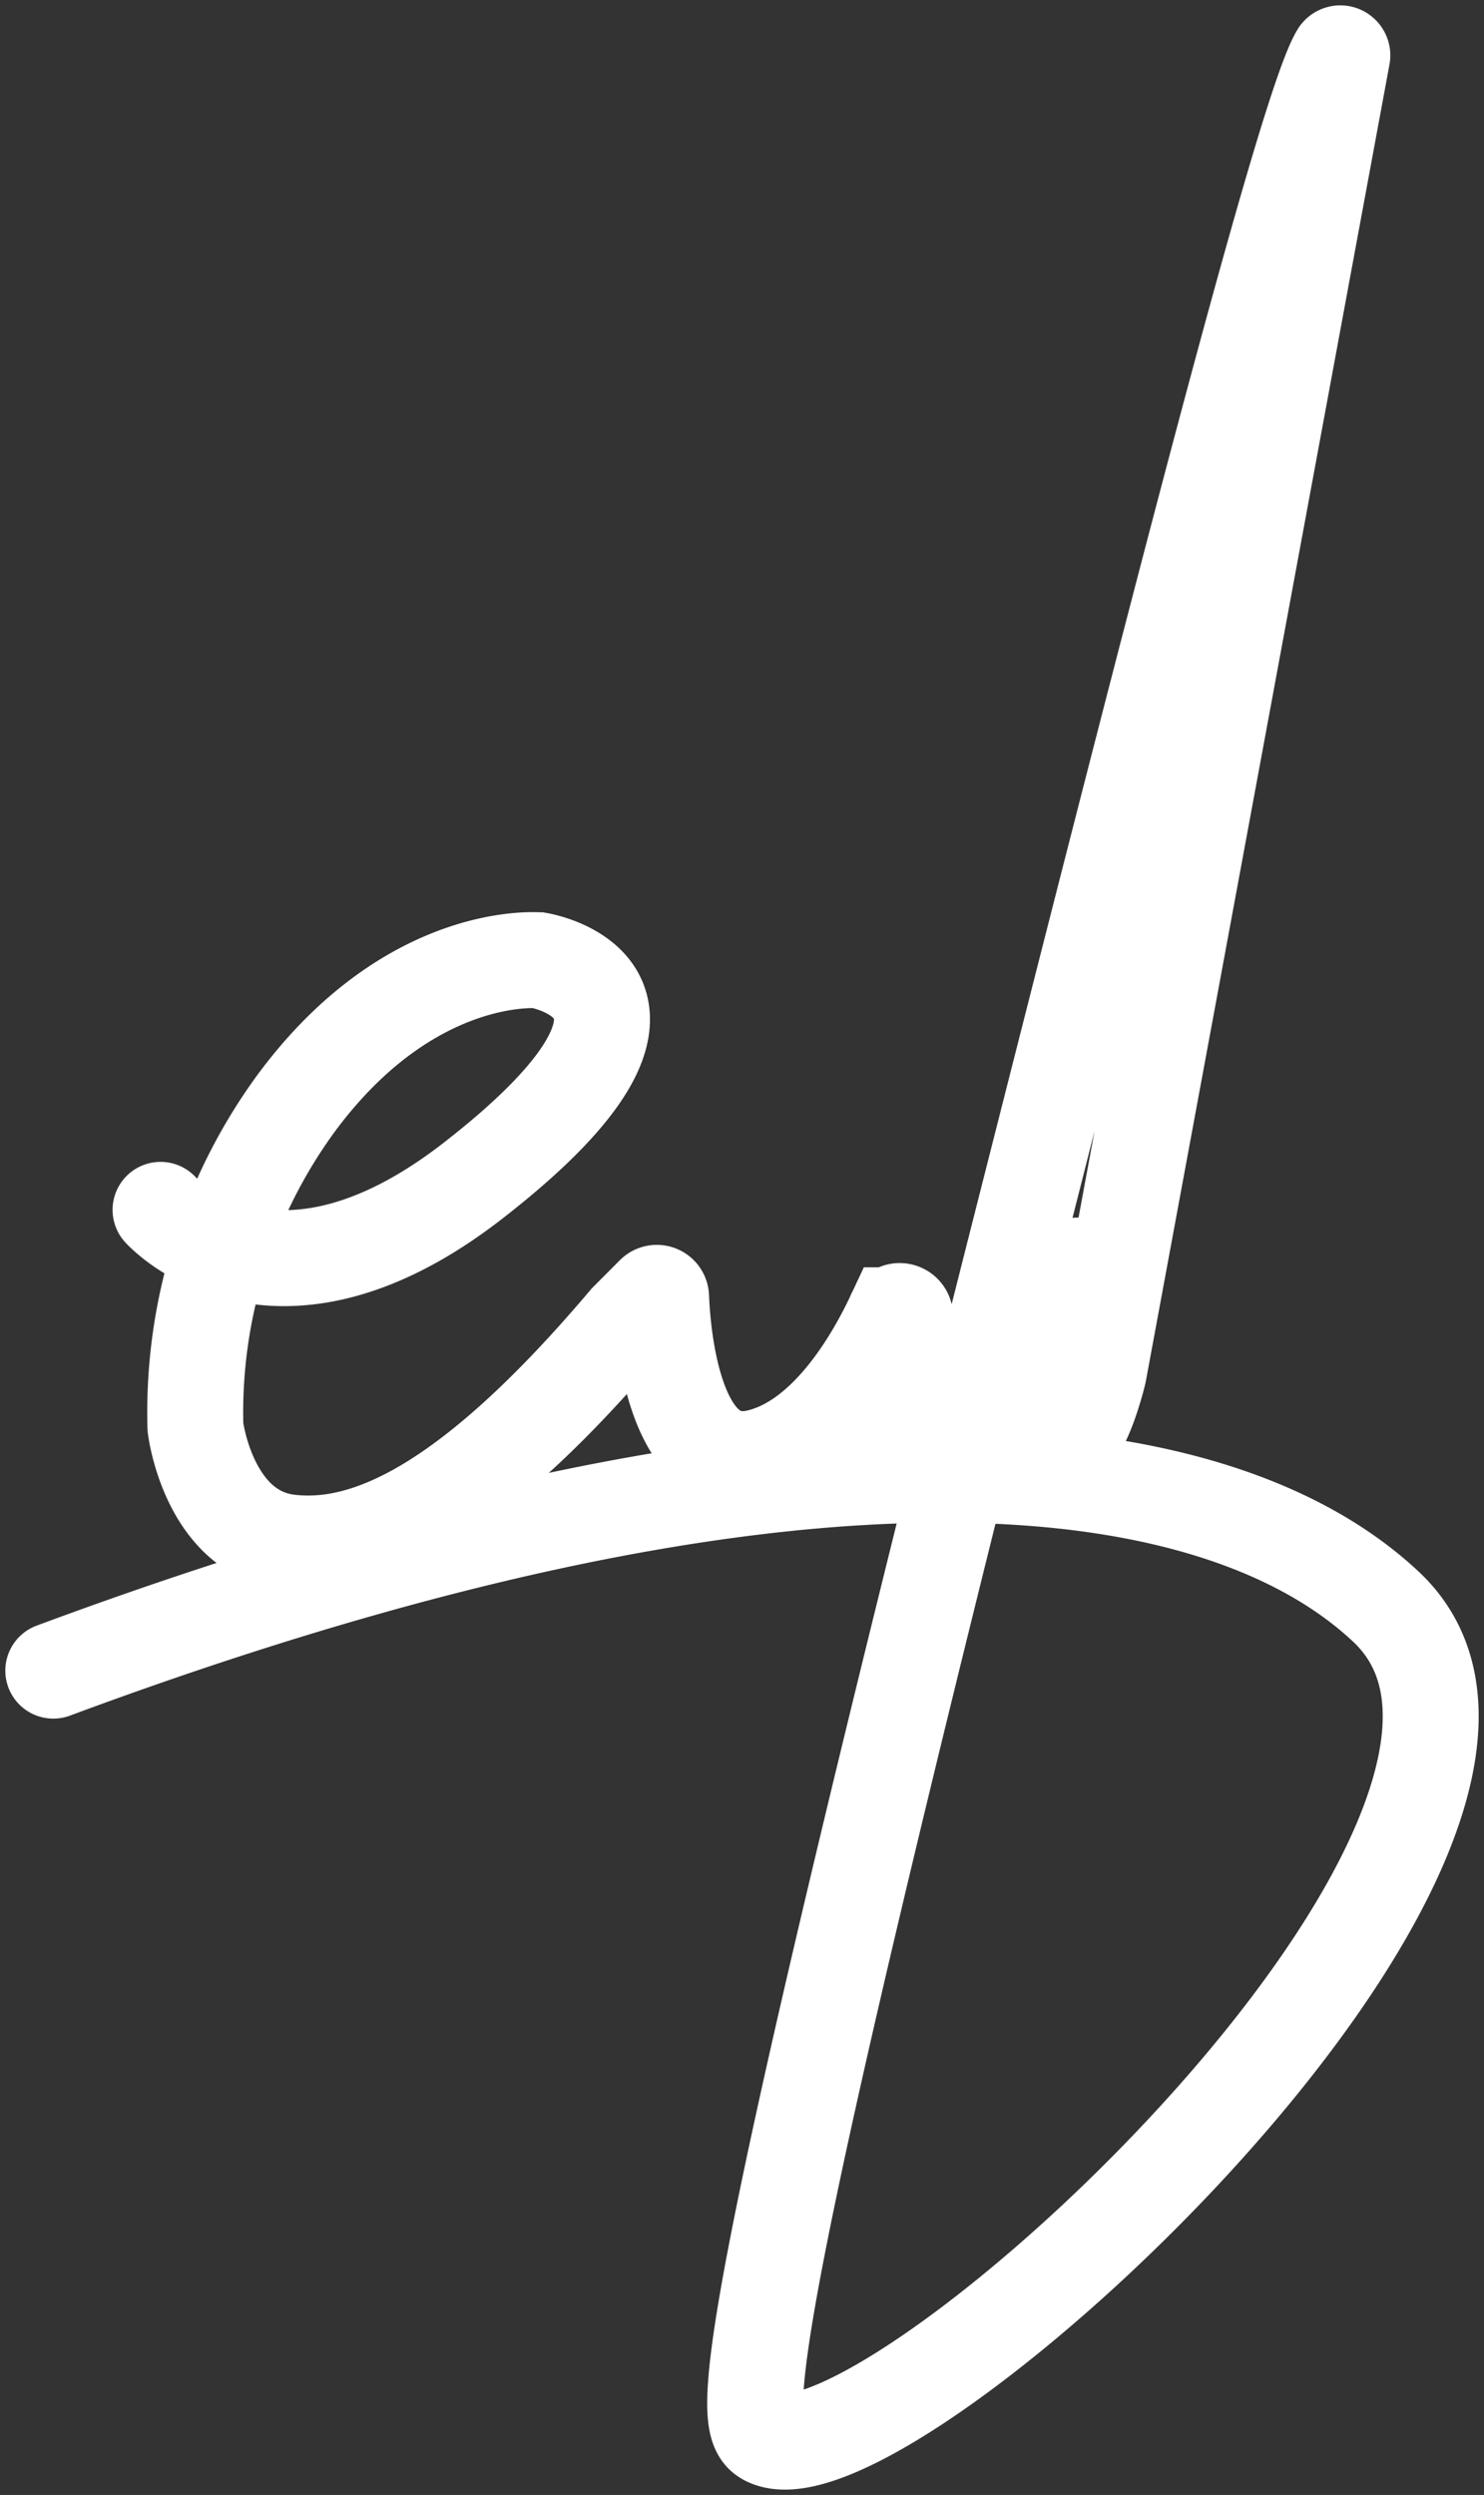 <svg xmlns="http://www.w3.org/2000/svg" viewBox="0 0 139.2 234.02">
    <rect x="0" y="0" width="139.2" height="234.02" fill="#333333" stroke="none"/>
    <defs>
        <style>.cls-1{fill:none;stroke:#fff;stroke-linecap:round;stroke-miterlimit:10;stroke-width:9px;}</style>
    </defs>
    <title>Recurso 9</title>
    <g id="Capa_2" data-name="Capa 2">
        <g id="Capa_1-2" data-name="Capa 1">
            <path class="cls-1" d="M15.06,113.48s10.56,11.82,29.29-2.72C67.21,93,50.75,90.11,50.52,90.07h0c-.18,0-12.1-1-22.75,13.42a49.18,49.18,0,0,0-9.44,30.35h0c0,.09,1.23,9.93,8.76,10.83S44.36,141,58.82,123.9h0l2.5-2.51a.4.4,0,0,1,.69.26c.15,3.68,1.23,16.78,9,15.06,6.51-1.45,10.93-9.18,12.88-13.34a.5.5,0,0,1,1,.23c-.15,5.26.37,15.4,7.17,10.11,7-5.42,8.47-15.12,9-15s-3,15.24-1,16c1.29.49,2.81-5.12,3-6L125.91,5.22a.19.19,0,0,0-.34-.14c-3.22,5.15-17.22,60.35-29.95,110.49C68.55,222.29,69.52,227.52,72,228.7c11.23,5.33,79.63-57.72,58-78-16-15-55-20-125,6"/>
        </g>
    </g>
</svg>